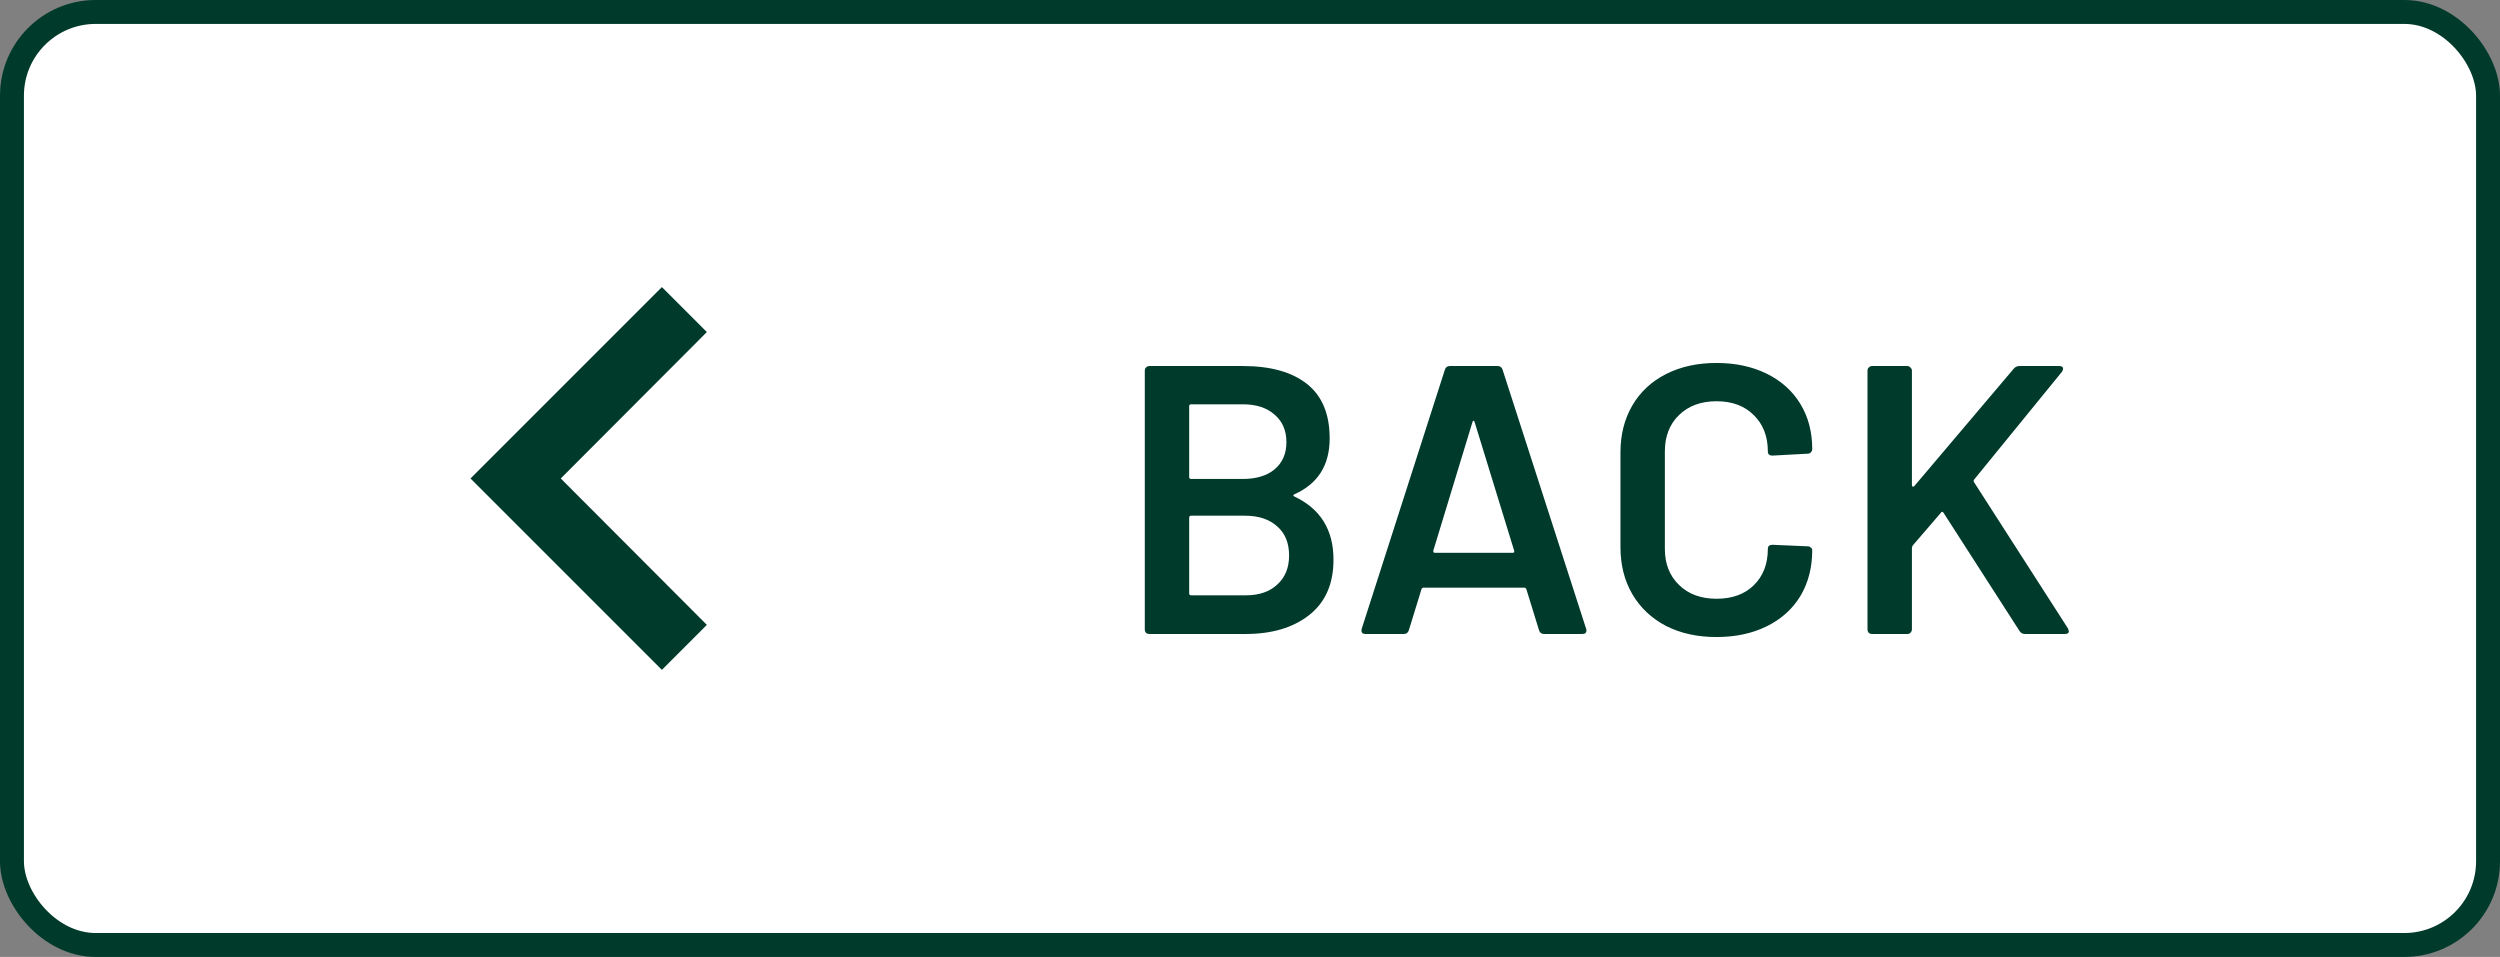 <svg width="209" height="80" viewBox="0 0 209 80" fill="none" xmlns="http://www.w3.org/2000/svg">
<rect x="0" y="0" width="209" height="80" fill="#808080" stroke="none"/>
<rect x="1" y="1" width="207" height="78" rx="7" fill="white"/>
<path d="M59.093 52.24L46.88 40L59.093 27.76L55.334 24L39.334 40L55.334 56L59.093 52.24Z" fill="#003A2B"/>
<path d="M108.216 41.32C108.088 41.384 108.088 41.448 108.216 41.512C110.392 42.536 111.48 44.296 111.48 46.792C111.48 48.819 110.797 50.365 109.432 51.432C108.088 52.477 106.328 53 104.152 53H96.088C95.981 53 95.885 52.968 95.8 52.904C95.736 52.819 95.704 52.723 95.704 52.616V30.984C95.704 30.877 95.736 30.792 95.8 30.728C95.885 30.643 95.981 30.6 96.088 30.6H103.896C106.221 30.6 108.013 31.101 109.272 32.104C110.531 33.107 111.16 34.621 111.16 36.648C111.16 38.888 110.179 40.445 108.216 41.32ZM99.576 33.8C99.469 33.8 99.416 33.853 99.416 33.96V39.88C99.416 39.987 99.469 40.04 99.576 40.04H103.896C105.027 40.04 105.912 39.773 106.552 39.24C107.213 38.685 107.544 37.928 107.544 36.968C107.544 35.987 107.213 35.219 106.552 34.664C105.912 34.088 105.027 33.8 103.896 33.8H99.576ZM104.152 49.768C105.261 49.768 106.136 49.469 106.776 48.872C107.437 48.275 107.768 47.464 107.768 46.44C107.768 45.395 107.437 44.584 106.776 44.008C106.115 43.411 105.219 43.112 104.088 43.112H99.576C99.469 43.112 99.416 43.165 99.416 43.272V49.608C99.416 49.715 99.469 49.768 99.576 49.768H104.152ZM129.076 53C128.863 53 128.724 52.893 128.66 52.68L127.604 49.256C127.561 49.171 127.508 49.128 127.444 49.128H118.996C118.932 49.128 118.879 49.171 118.836 49.256L117.78 52.68C117.716 52.893 117.577 53 117.364 53H114.164C114.036 53 113.94 52.968 113.876 52.904C113.812 52.819 113.801 52.701 113.844 52.552L120.788 30.92C120.852 30.707 120.991 30.6 121.204 30.6H125.204C125.417 30.6 125.556 30.707 125.62 30.92L132.596 52.552C132.617 52.595 132.628 52.648 132.628 52.712C132.628 52.904 132.511 53 132.276 53H129.076ZM119.828 46.024C119.807 46.152 119.849 46.216 119.956 46.216H126.452C126.58 46.216 126.623 46.152 126.58 46.024L123.284 35.304C123.263 35.219 123.231 35.176 123.188 35.176C123.145 35.176 123.113 35.219 123.092 35.304L119.828 46.024ZM143.503 53.256C141.903 53.256 140.495 52.947 139.279 52.328C138.063 51.688 137.125 50.803 136.463 49.672C135.802 48.541 135.471 47.229 135.471 45.736V37.832C135.471 36.339 135.802 35.027 136.463 33.896C137.125 32.765 138.063 31.891 139.279 31.272C140.495 30.653 141.903 30.344 143.503 30.344C145.082 30.344 146.479 30.643 147.695 31.24C148.911 31.837 149.85 32.68 150.511 33.768C151.173 34.856 151.503 36.115 151.503 37.544C151.503 37.651 151.461 37.747 151.375 37.832C151.311 37.896 151.226 37.928 151.119 37.928L148.175 38.088C147.919 38.088 147.791 37.971 147.791 37.736C147.791 36.477 147.397 35.464 146.607 34.696C145.839 33.928 144.805 33.544 143.503 33.544C142.202 33.544 141.157 33.928 140.367 34.696C139.578 35.464 139.183 36.477 139.183 37.736V45.896C139.183 47.133 139.578 48.136 140.367 48.904C141.157 49.672 142.202 50.056 143.503 50.056C144.805 50.056 145.839 49.683 146.607 48.936C147.397 48.168 147.791 47.155 147.791 45.896C147.791 45.661 147.919 45.544 148.175 45.544L151.119 45.672C151.226 45.672 151.311 45.704 151.375 45.768C151.461 45.832 151.503 45.907 151.503 45.992C151.503 47.443 151.173 48.723 150.511 49.832C149.85 50.92 148.911 51.763 147.695 52.36C146.479 52.957 145.082 53.256 143.503 53.256ZM156.508 53C156.401 53 156.305 52.968 156.22 52.904C156.156 52.819 156.124 52.723 156.124 52.616V30.984C156.124 30.877 156.156 30.792 156.22 30.728C156.305 30.643 156.401 30.6 156.508 30.6H159.452C159.559 30.6 159.644 30.643 159.708 30.728C159.793 30.792 159.836 30.877 159.836 30.984V40.552C159.836 40.616 159.857 40.659 159.9 40.68C159.943 40.701 159.985 40.691 160.028 40.648L168.348 30.824C168.476 30.675 168.636 30.6 168.828 30.6H172.156C172.369 30.6 172.476 30.675 172.476 30.824C172.476 30.888 172.444 30.973 172.38 31.08L165.052 40.072C164.988 40.157 164.977 40.232 165.02 40.296L172.892 52.552C172.935 52.68 172.956 52.755 172.956 52.776C172.956 52.925 172.849 53 172.636 53H169.276C169.084 53 168.935 52.915 168.828 52.744L162.492 42.888C162.407 42.76 162.332 42.749 162.268 42.856L159.9 45.608C159.857 45.693 159.836 45.768 159.836 45.832V52.616C159.836 52.723 159.793 52.819 159.708 52.904C159.644 52.968 159.559 53 159.452 53H156.508Z" fill="#003A2B"/>
<rect x="1" y="1" width="207" height="78" rx="7" stroke="#003A2B" stroke-width="2"/>
</svg>
